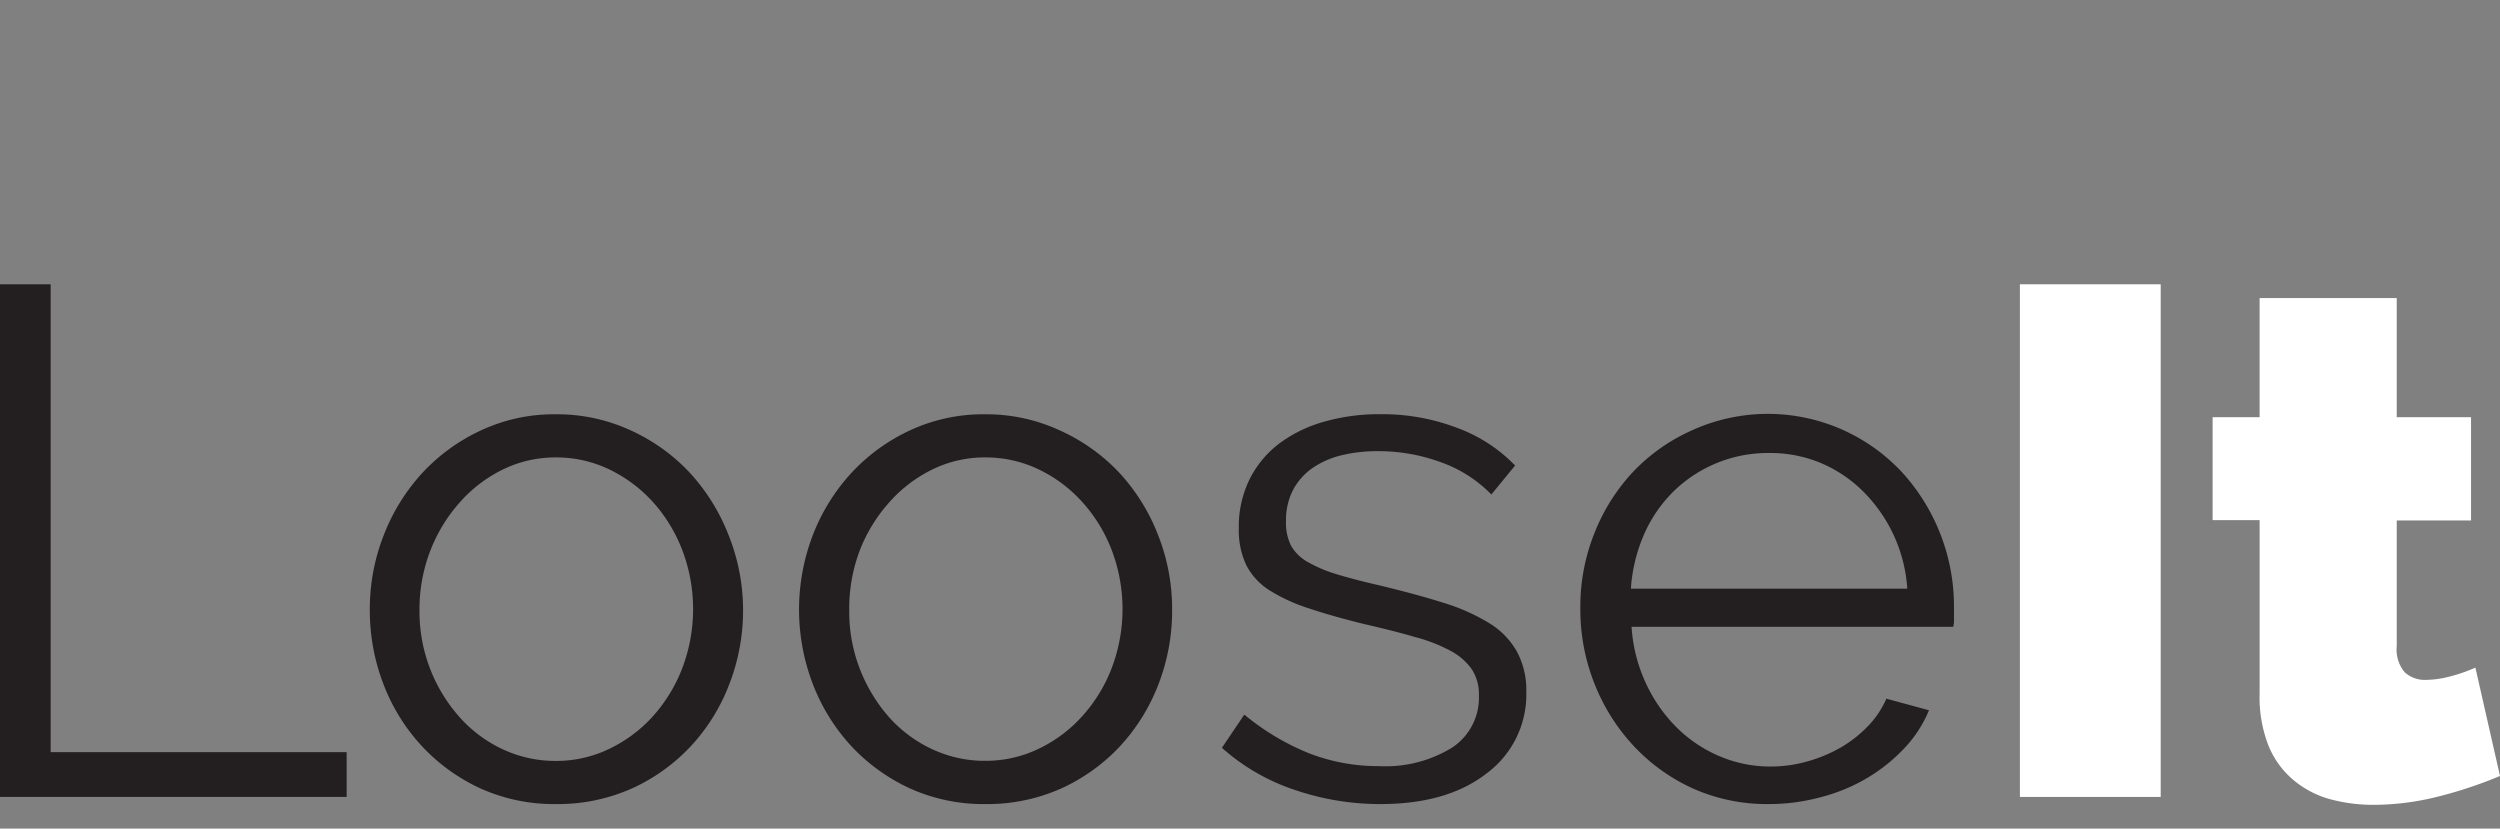 <svg id="Layer_1" data-name="Layer 1" xmlns="http://www.w3.org/2000/svg" viewBox="0 0 259.06 85.86"><rect x="0" y="0" width="259.06" height="85.86" fill="#808080" stroke="none"/><defs><style>.cls-1{fill:#231f20;}.cls-2{fill:#fff;}</style></defs><title>loose it logo</title><path class="cls-1" d="M0,82.58V29.46H5.25V77.94H35.92v4.64Z"/><path class="cls-1" d="M57.61,83.32a18.54,18.54,0,0,1-7.78-1.6,19.34,19.34,0,0,1-6.09-4.38,19.83,19.83,0,0,1-4-6.43,21.35,21.35,0,0,1-1.42-7.71,20.93,20.93,0,0,1,1.46-7.78,20.32,20.32,0,0,1,4-6.43,19.36,19.36,0,0,1,6.1-4.41,17.88,17.88,0,0,1,7.7-1.65,18.16,18.16,0,0,1,7.74,1.65A19.3,19.3,0,0,1,71.49,49a20.5,20.5,0,0,1,4,6.43A20.93,20.93,0,0,1,77,63.2a21.14,21.14,0,0,1-1.43,7.71,19.81,19.81,0,0,1-4,6.43,19.18,19.18,0,0,1-6.13,4.38A18.79,18.79,0,0,1,57.61,83.32Zm-14.14-20a16.44,16.44,0,0,0,4.16,11,13.7,13.7,0,0,0,4.48,3.33,12.9,12.9,0,0,0,5.5,1.2,12.62,12.62,0,0,0,5.5-1.24,14.5,14.5,0,0,0,4.53-3.37,16.09,16.09,0,0,0,3.06-5A17.25,17.25,0,0,0,70.7,57a16.05,16.05,0,0,0-3.06-5,14.65,14.65,0,0,0-4.53-3.37,12.61,12.61,0,0,0-5.5-1.23,12.4,12.4,0,0,0-5.46,1.23,14.39,14.39,0,0,0-4.49,3.41,16.36,16.36,0,0,0-3.06,5A16.87,16.87,0,0,0,43.47,63.28Z"/><path class="cls-1" d="M102.12,83.32a18.51,18.51,0,0,1-7.78-1.6,19.39,19.39,0,0,1-6.1-4.38,20,20,0,0,1-4-6.43,21.55,21.55,0,0,1,0-15.49,20.32,20.32,0,0,1,4-6.43,19.43,19.43,0,0,1,6.09-4.41,18,18,0,0,1,7.71-1.65,18.16,18.16,0,0,1,7.74,1.65A19.41,19.41,0,0,1,116,49a20.29,20.29,0,0,1,4,6.43,20.73,20.73,0,0,1,1.46,7.78,21.14,21.14,0,0,1-1.42,7.71,20,20,0,0,1-4,6.43,19.29,19.29,0,0,1-6.13,4.38A18.79,18.79,0,0,1,102.12,83.32ZM88,63.28a16.41,16.41,0,0,0,1.12,6.09,16.62,16.62,0,0,0,3,4.94,13.74,13.74,0,0,0,4.49,3.33,12.87,12.87,0,0,0,5.5,1.2,12.65,12.65,0,0,0,5.5-1.24,14.34,14.34,0,0,0,4.52-3.37,15.93,15.93,0,0,0,3.07-5,17.25,17.25,0,0,0,0-12.23,15.89,15.89,0,0,0-3.07-5,14.49,14.49,0,0,0-4.52-3.37,12.64,12.64,0,0,0-5.5-1.23,12.34,12.34,0,0,0-5.46,1.23,14.39,14.39,0,0,0-4.49,3.41,16.38,16.38,0,0,0-3.07,5A17.08,17.08,0,0,0,88,63.28Z"/><path class="cls-1" d="M143,83.32a27.3,27.3,0,0,1-8.9-1.49,21.49,21.49,0,0,1-7.48-4.34l2.32-3.44a25.46,25.46,0,0,0,6.69,4,19.81,19.81,0,0,0,7.3,1.34,13.16,13.16,0,0,0,7.51-1.9,6.19,6.19,0,0,0,2.81-5.43,4.72,4.72,0,0,0-.75-2.73,6.36,6.36,0,0,0-2.21-1.9A16.87,16.87,0,0,0,146.59,66c-1.47-.43-3.18-.86-5.13-1.31q-3.36-.82-5.83-1.65a17.93,17.93,0,0,1-4.08-1.87,6.75,6.75,0,0,1-2.39-2.58,8.45,8.45,0,0,1-.79-3.85,11.08,11.08,0,0,1,1.16-5.16,10.59,10.59,0,0,1,3.15-3.71,14.28,14.28,0,0,1,4.63-2.2,20.73,20.73,0,0,1,5.65-.75,21.9,21.9,0,0,1,8.15,1.46A15.93,15.93,0,0,1,157,48.24l-2.46,3a13.7,13.7,0,0,0-5.28-3.36,18.82,18.82,0,0,0-6.47-1.13,15.75,15.75,0,0,0-3.74.42,9,9,0,0,0-3,1.3A6.47,6.47,0,0,0,134,50.75a6.81,6.81,0,0,0-.74,3.25,5.3,5.3,0,0,0,.52,2.54,4.5,4.5,0,0,0,1.72,1.69,14.62,14.62,0,0,0,3,1.27c1.22.37,2.7.76,4.45,1.16,2.49.6,4.69,1.19,6.58,1.79a20.52,20.52,0,0,1,4.75,2.1,8.11,8.11,0,0,1,2.88,2.92,8.34,8.34,0,0,1,1,4.18A10.17,10.17,0,0,1,154,80.18Q149.92,83.33,143,83.32Z"/><path class="cls-1" d="M183.28,83.32a18.79,18.79,0,0,1-7.82-1.6,19.33,19.33,0,0,1-6.17-4.42,20.45,20.45,0,0,1-4.07-6.47A20.87,20.87,0,0,1,163.76,63a20.43,20.43,0,0,1,1.46-7.75,20,20,0,0,1,4-6.35,19.22,19.22,0,0,1,6.18-4.34,19,19,0,0,1,21.69,4.37,20.64,20.64,0,0,1,5.39,14v1.2a2.92,2.92,0,0,1-.08.82H169.07a16.25,16.25,0,0,0,1.46,5.8,15.86,15.86,0,0,0,3.18,4.6,14.07,14.07,0,0,0,4.45,3,13.34,13.34,0,0,0,5.34,1.08,13.84,13.84,0,0,0,3.75-.52,15.26,15.26,0,0,0,3.44-1.42,12.85,12.85,0,0,0,2.84-2.21,9.38,9.38,0,0,0,1.94-2.88l4.42,1.2a12.9,12.9,0,0,1-2.55,3.93,17.65,17.65,0,0,1-3.81,3.06,18.31,18.31,0,0,1-4.79,2A20.44,20.44,0,0,1,183.28,83.32ZM197.64,61A15.65,15.65,0,0,0,193,50.86a13.85,13.85,0,0,0-4.41-2.92,13.69,13.69,0,0,0-5.35-1,14,14,0,0,0-9.84,4,14.29,14.29,0,0,0-3.06,4.49A16.8,16.8,0,0,0,169,61Z"/><path class="cls-2" d="M209.31,82.58V29.46H223.9V82.58Z"/><path class="cls-2" d="M259.06,80.41a44.46,44.46,0,0,1-6.4,2.13,27.41,27.41,0,0,1-6.69.86,17.09,17.09,0,0,1-4.57-.6,10,10,0,0,1-3.78-2,9.15,9.15,0,0,1-2.54-3.51,13.71,13.71,0,0,1-.93-5.39v-18h-4.87V43.23h4.87V30.89h14.21V43.23h7.7v10.7h-7.7v13a3.67,3.67,0,0,0,.82,2.73,3.1,3.1,0,0,0,2.25.79,9.79,9.79,0,0,0,2.39-.34,15.9,15.9,0,0,0,2.69-.93Z"/></svg>